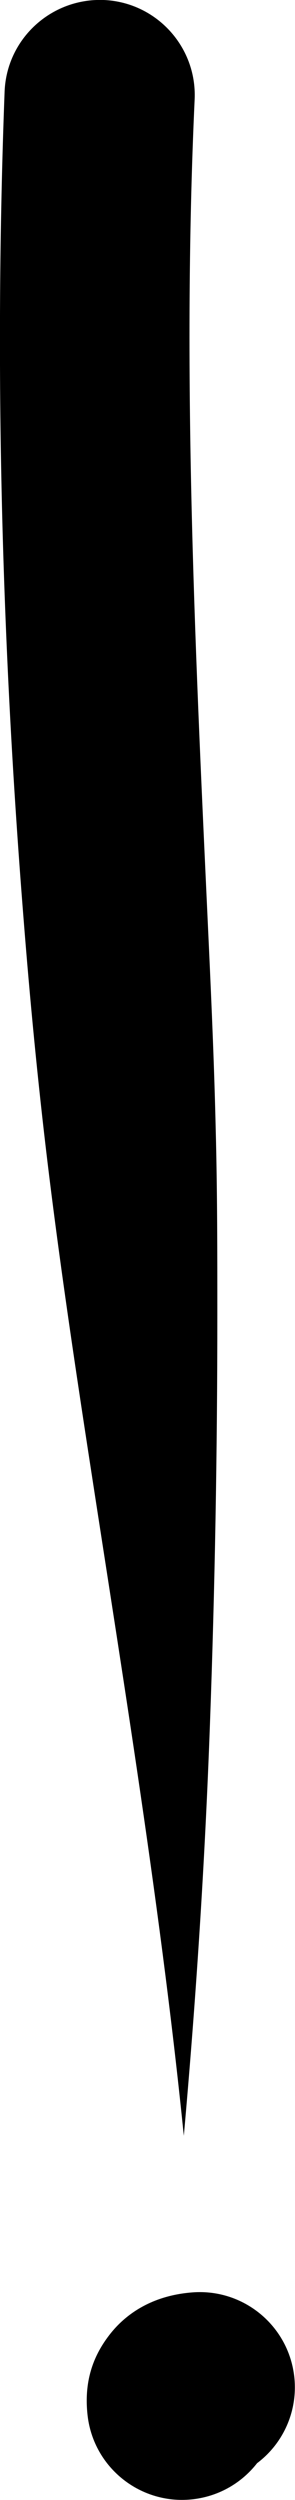 <?xml version="1.0" encoding="UTF-8"?><svg id="Calque_2" xmlns="http://www.w3.org/2000/svg" viewBox="0 0 14.7 124.39"><defs><style>.cls-1{fill-rule:evenodd;}</style></defs><path class="cls-1" d="M.23,4.54C-.29,18.27,.08,31.98,1.17,45.66c.32,4.07,.71,8.13,1.2,12.19,.49,4.05,1.07,8.07,1.68,12.11,1.84,12.15,3.87,24.1,5.11,36.31,.61-6.83,1.05-13.57,1.3-20.43,.25-6.83,.37-13.6,.37-20.45,0-3.06,0-6.1-.08-9.16-.07-3.04-.2-6.08-.34-9.12-.65-14.06-1.36-28.11-.71-42.18C9.81,2.32,7.78,.11,5.17,0,2.55-.1,.34,1.93,.23,4.54H.23Z"/><path class="cls-1" d="M12.81,122.56c-.75,.96-1.86,1.63-3.16,1.79-2.6,.32-4.96-1.53-5.28-4.12-.21-1.74,.29-2.98,.99-3.93,.83-1.14,2.2-2.09,4.25-2.24,2.61-.19,4.88,1.77,5.07,4.38,.12,1.66-.63,3.19-1.87,4.12h0Z"/></svg>